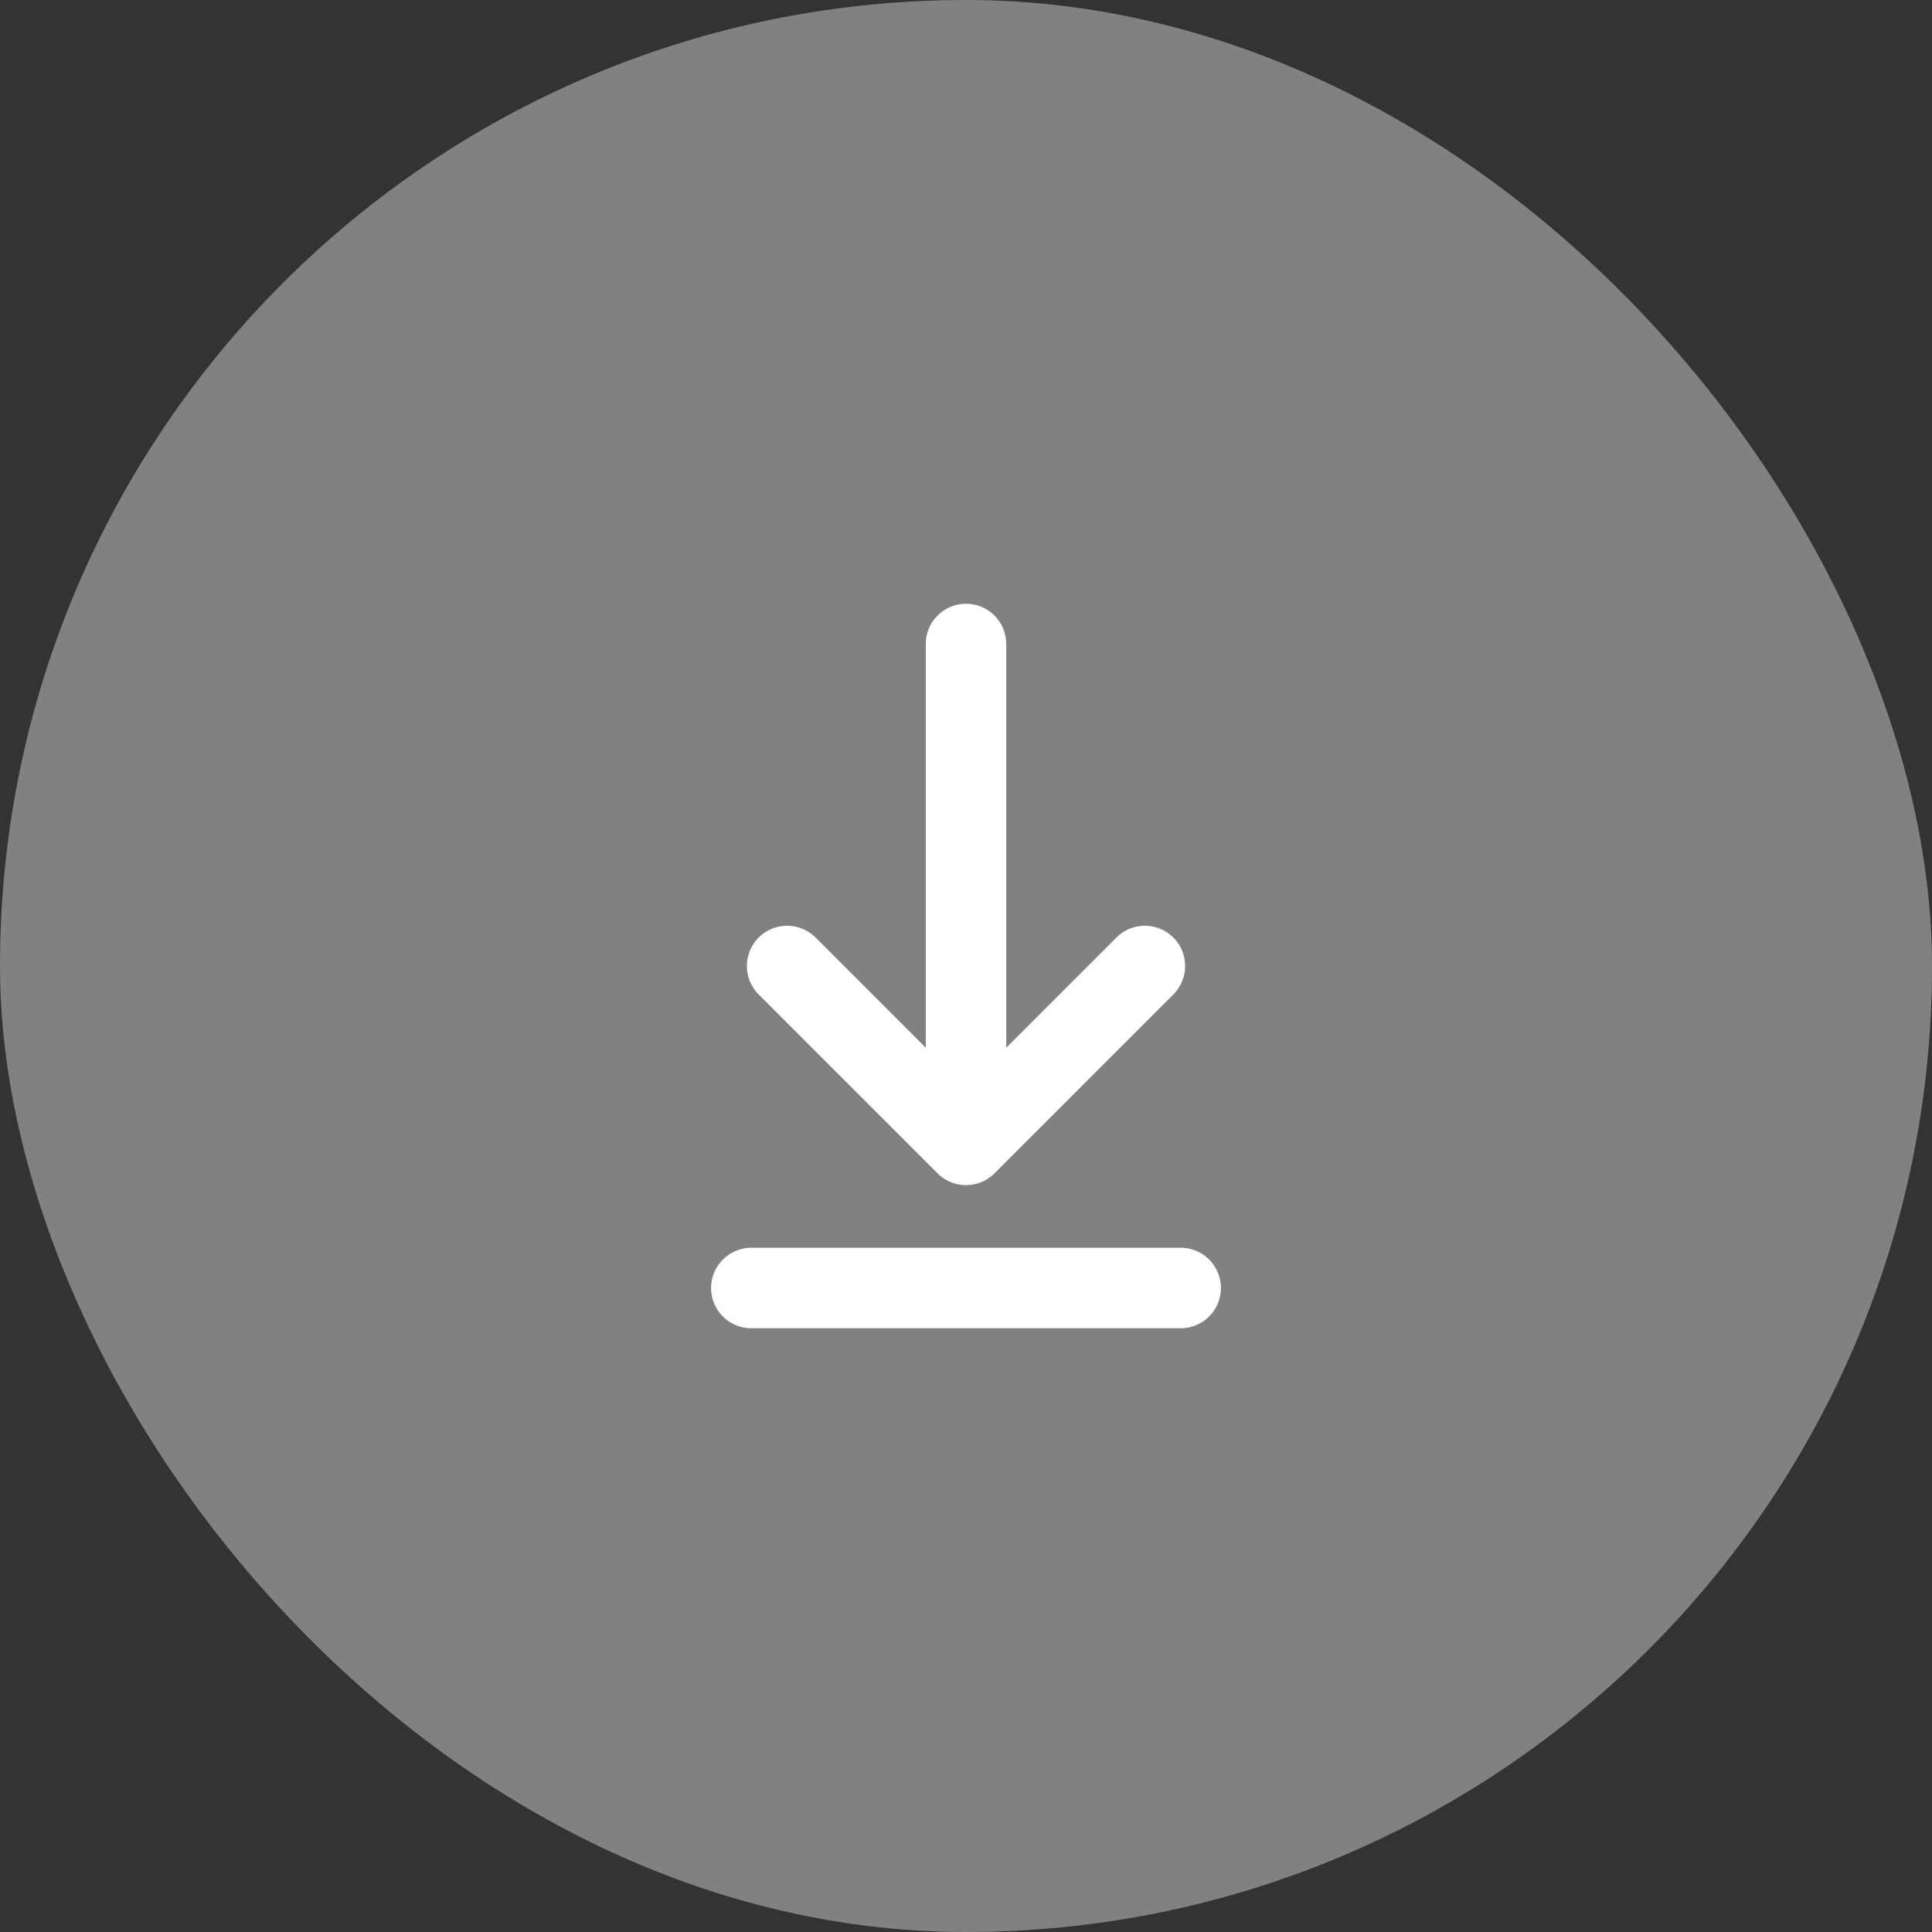 <svg width="36" height="36" viewBox="0 0 36 36" fill="none" xmlns="http://www.w3.org/2000/svg">
<rect x="0" y="0" width="36" height="36" fill="#333333" stroke="none"/>
<rect width="36" height="36" rx="18" fill="#D0D0D0" fill-opacity="0.5"/>
<path d="M14 24H22M18 12V21.333M18 21.333L21.333 18M18 21.333L14.667 18" stroke="white" stroke-width="1.5" stroke-linecap="round" stroke-linejoin="round"/>
</svg>
